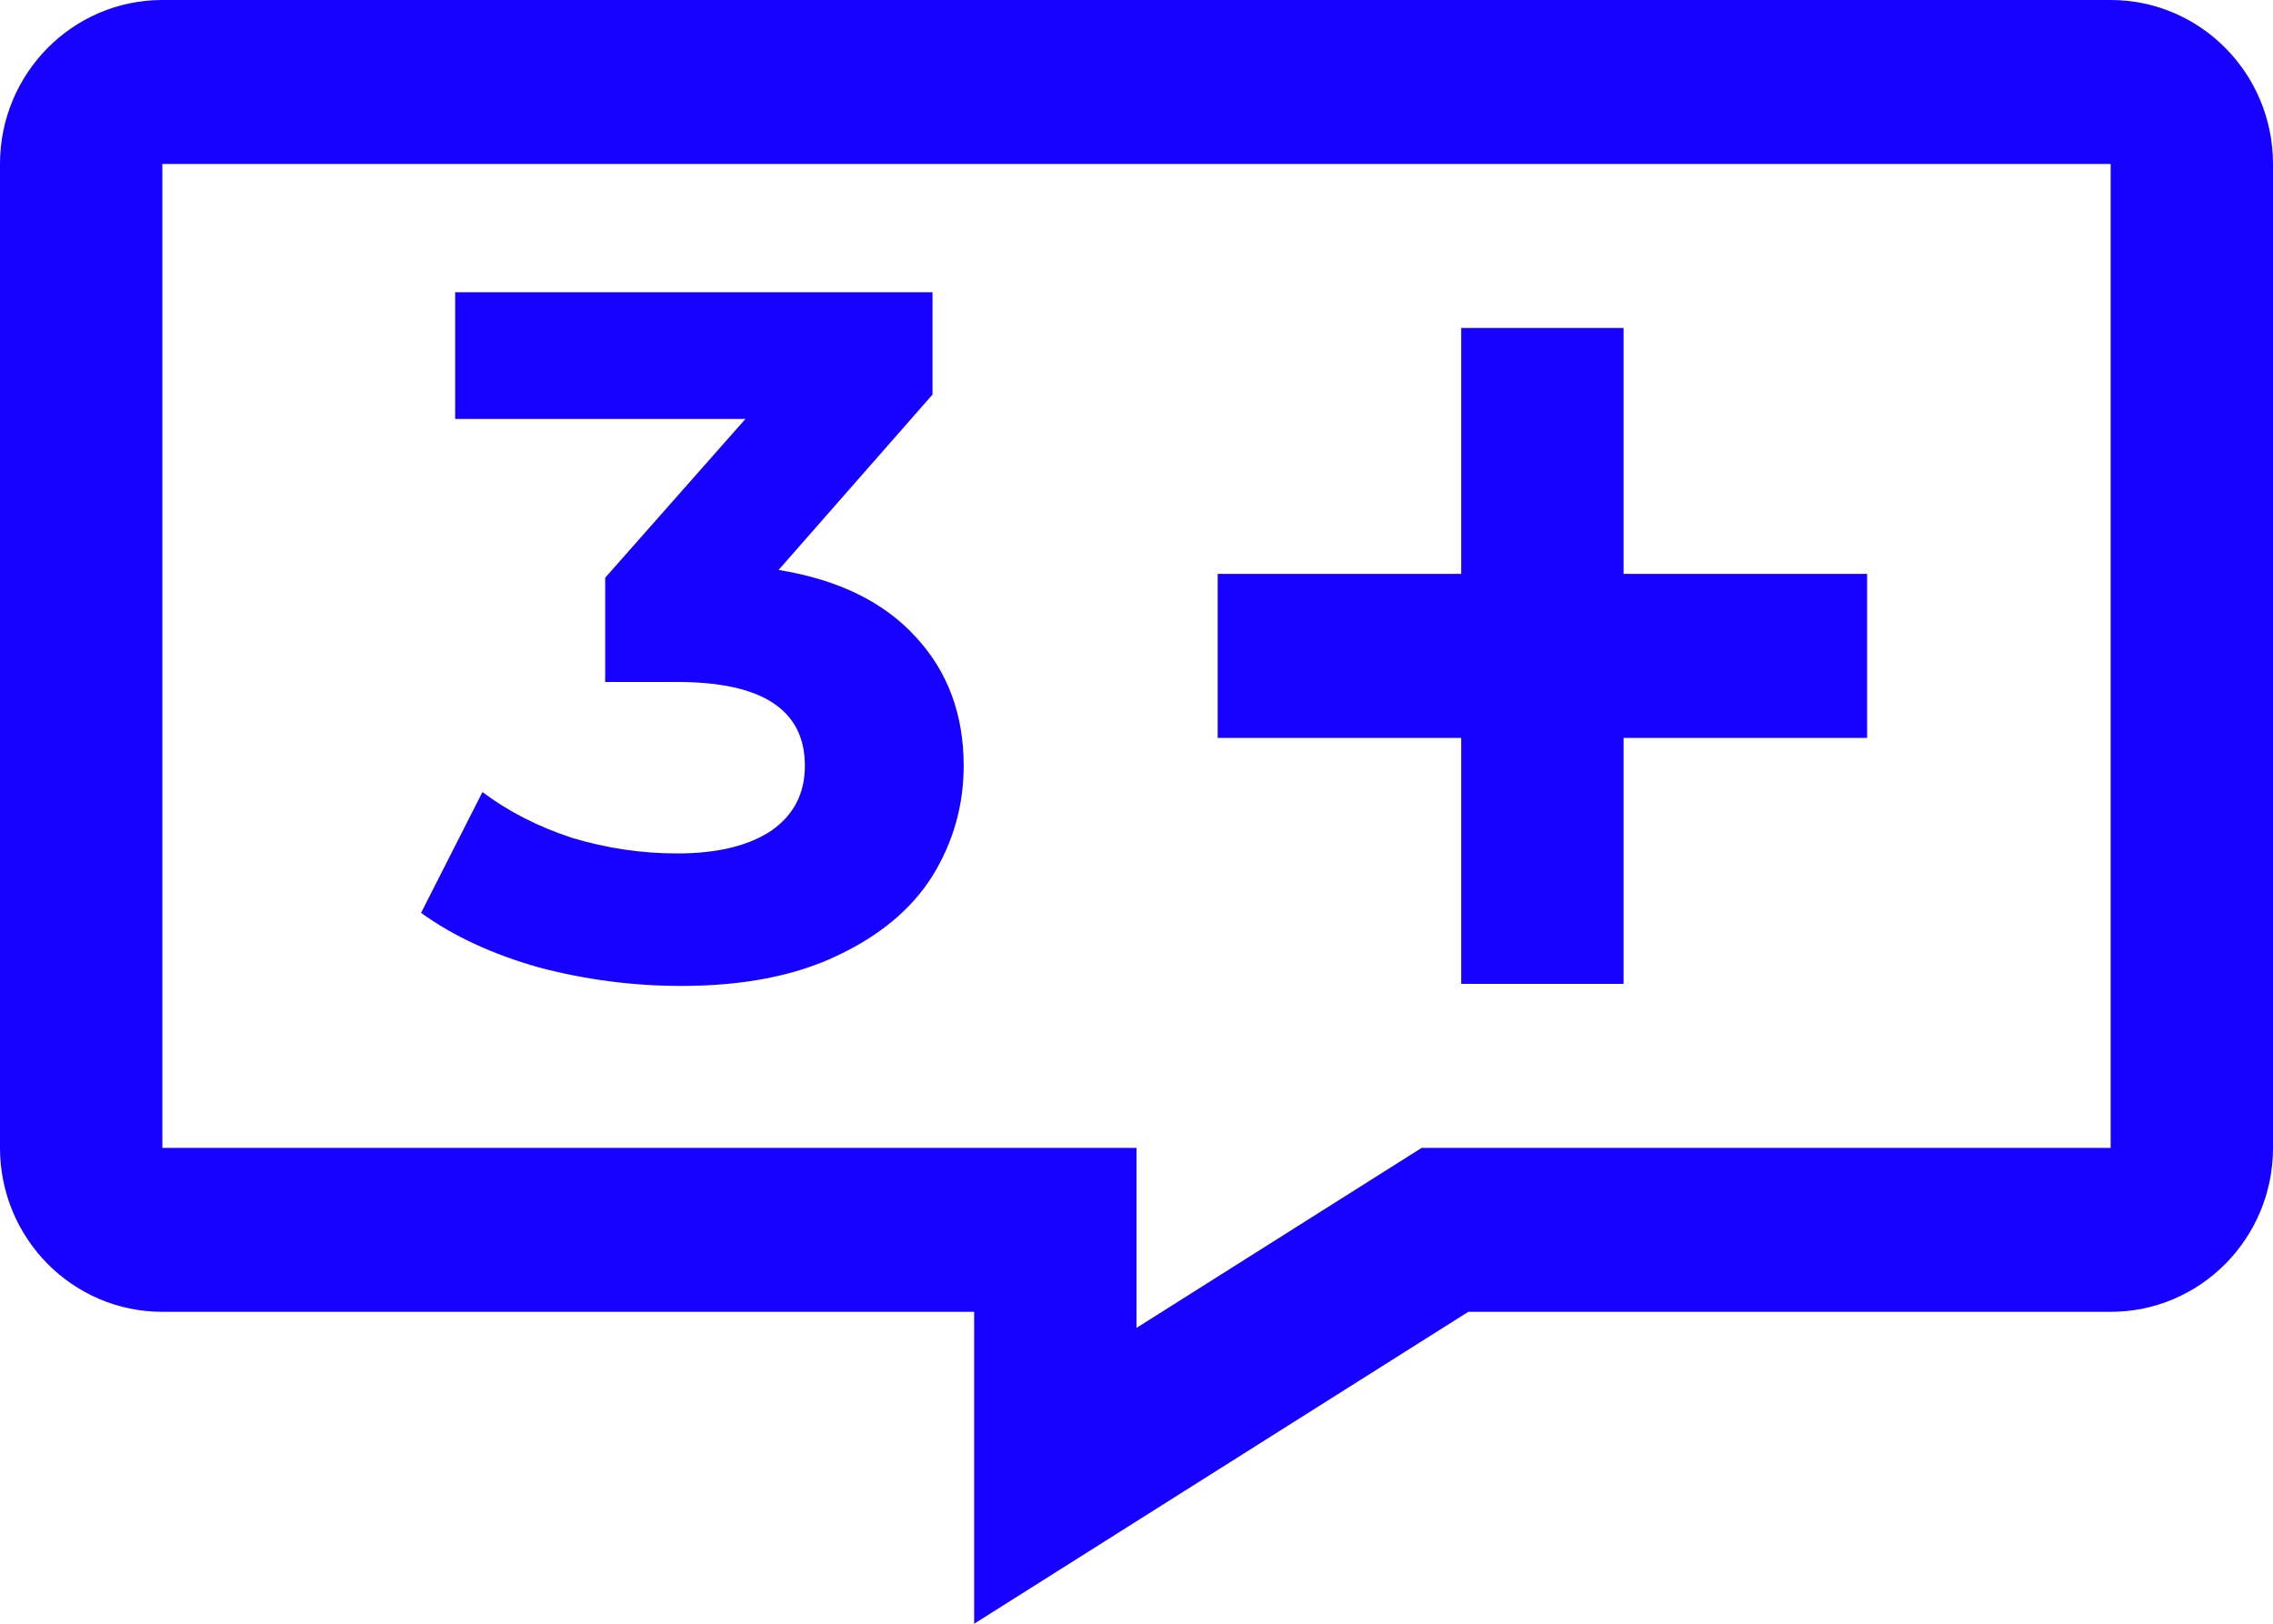 <svg width="56" height="40" viewBox="0 0 56 40" fill="none" xmlns="http://www.w3.org/2000/svg">
<path fill-rule="evenodd" clip-rule="evenodd" d="M24 40L36.174 32.316H52C54.209 32.316 56 30.508 56 28.277V4.04C56 1.809 54.209 0 52 0H4C1.791 0 0 1.809 0 4.04V28.277C0 30.508 1.791 32.316 4 32.316H24V40ZM35.026 28.277L28 32.712V28.277H4V4.04H52V28.277H35.026ZM36 14.138V8.079H40V14.138H46V18.178H40V24.237H36V18.178H30V14.138H36ZM22.566 15.696C21.782 14.832 20.654 14.28 19.182 14.04L22.974 9.72V7.2H11.214V10.32H18.366L14.91 14.232V16.8H16.686C18.782 16.8 19.83 17.488 19.83 18.864C19.83 19.552 19.55 20.088 18.99 20.472C18.43 20.84 17.662 21.024 16.686 21.024C15.806 21.024 14.942 20.896 14.094 20.64C13.262 20.368 12.526 19.992 11.886 19.512L10.374 22.488C11.174 23.064 12.142 23.512 13.278 23.832C14.43 24.136 15.598 24.288 16.782 24.288C18.302 24.288 19.582 24.04 20.622 23.544C21.678 23.048 22.462 22.392 22.974 21.576C23.486 20.744 23.742 19.84 23.742 18.864C23.742 17.6 23.35 16.544 22.566 15.696Z" fill="#1600FF"/>
</svg>
